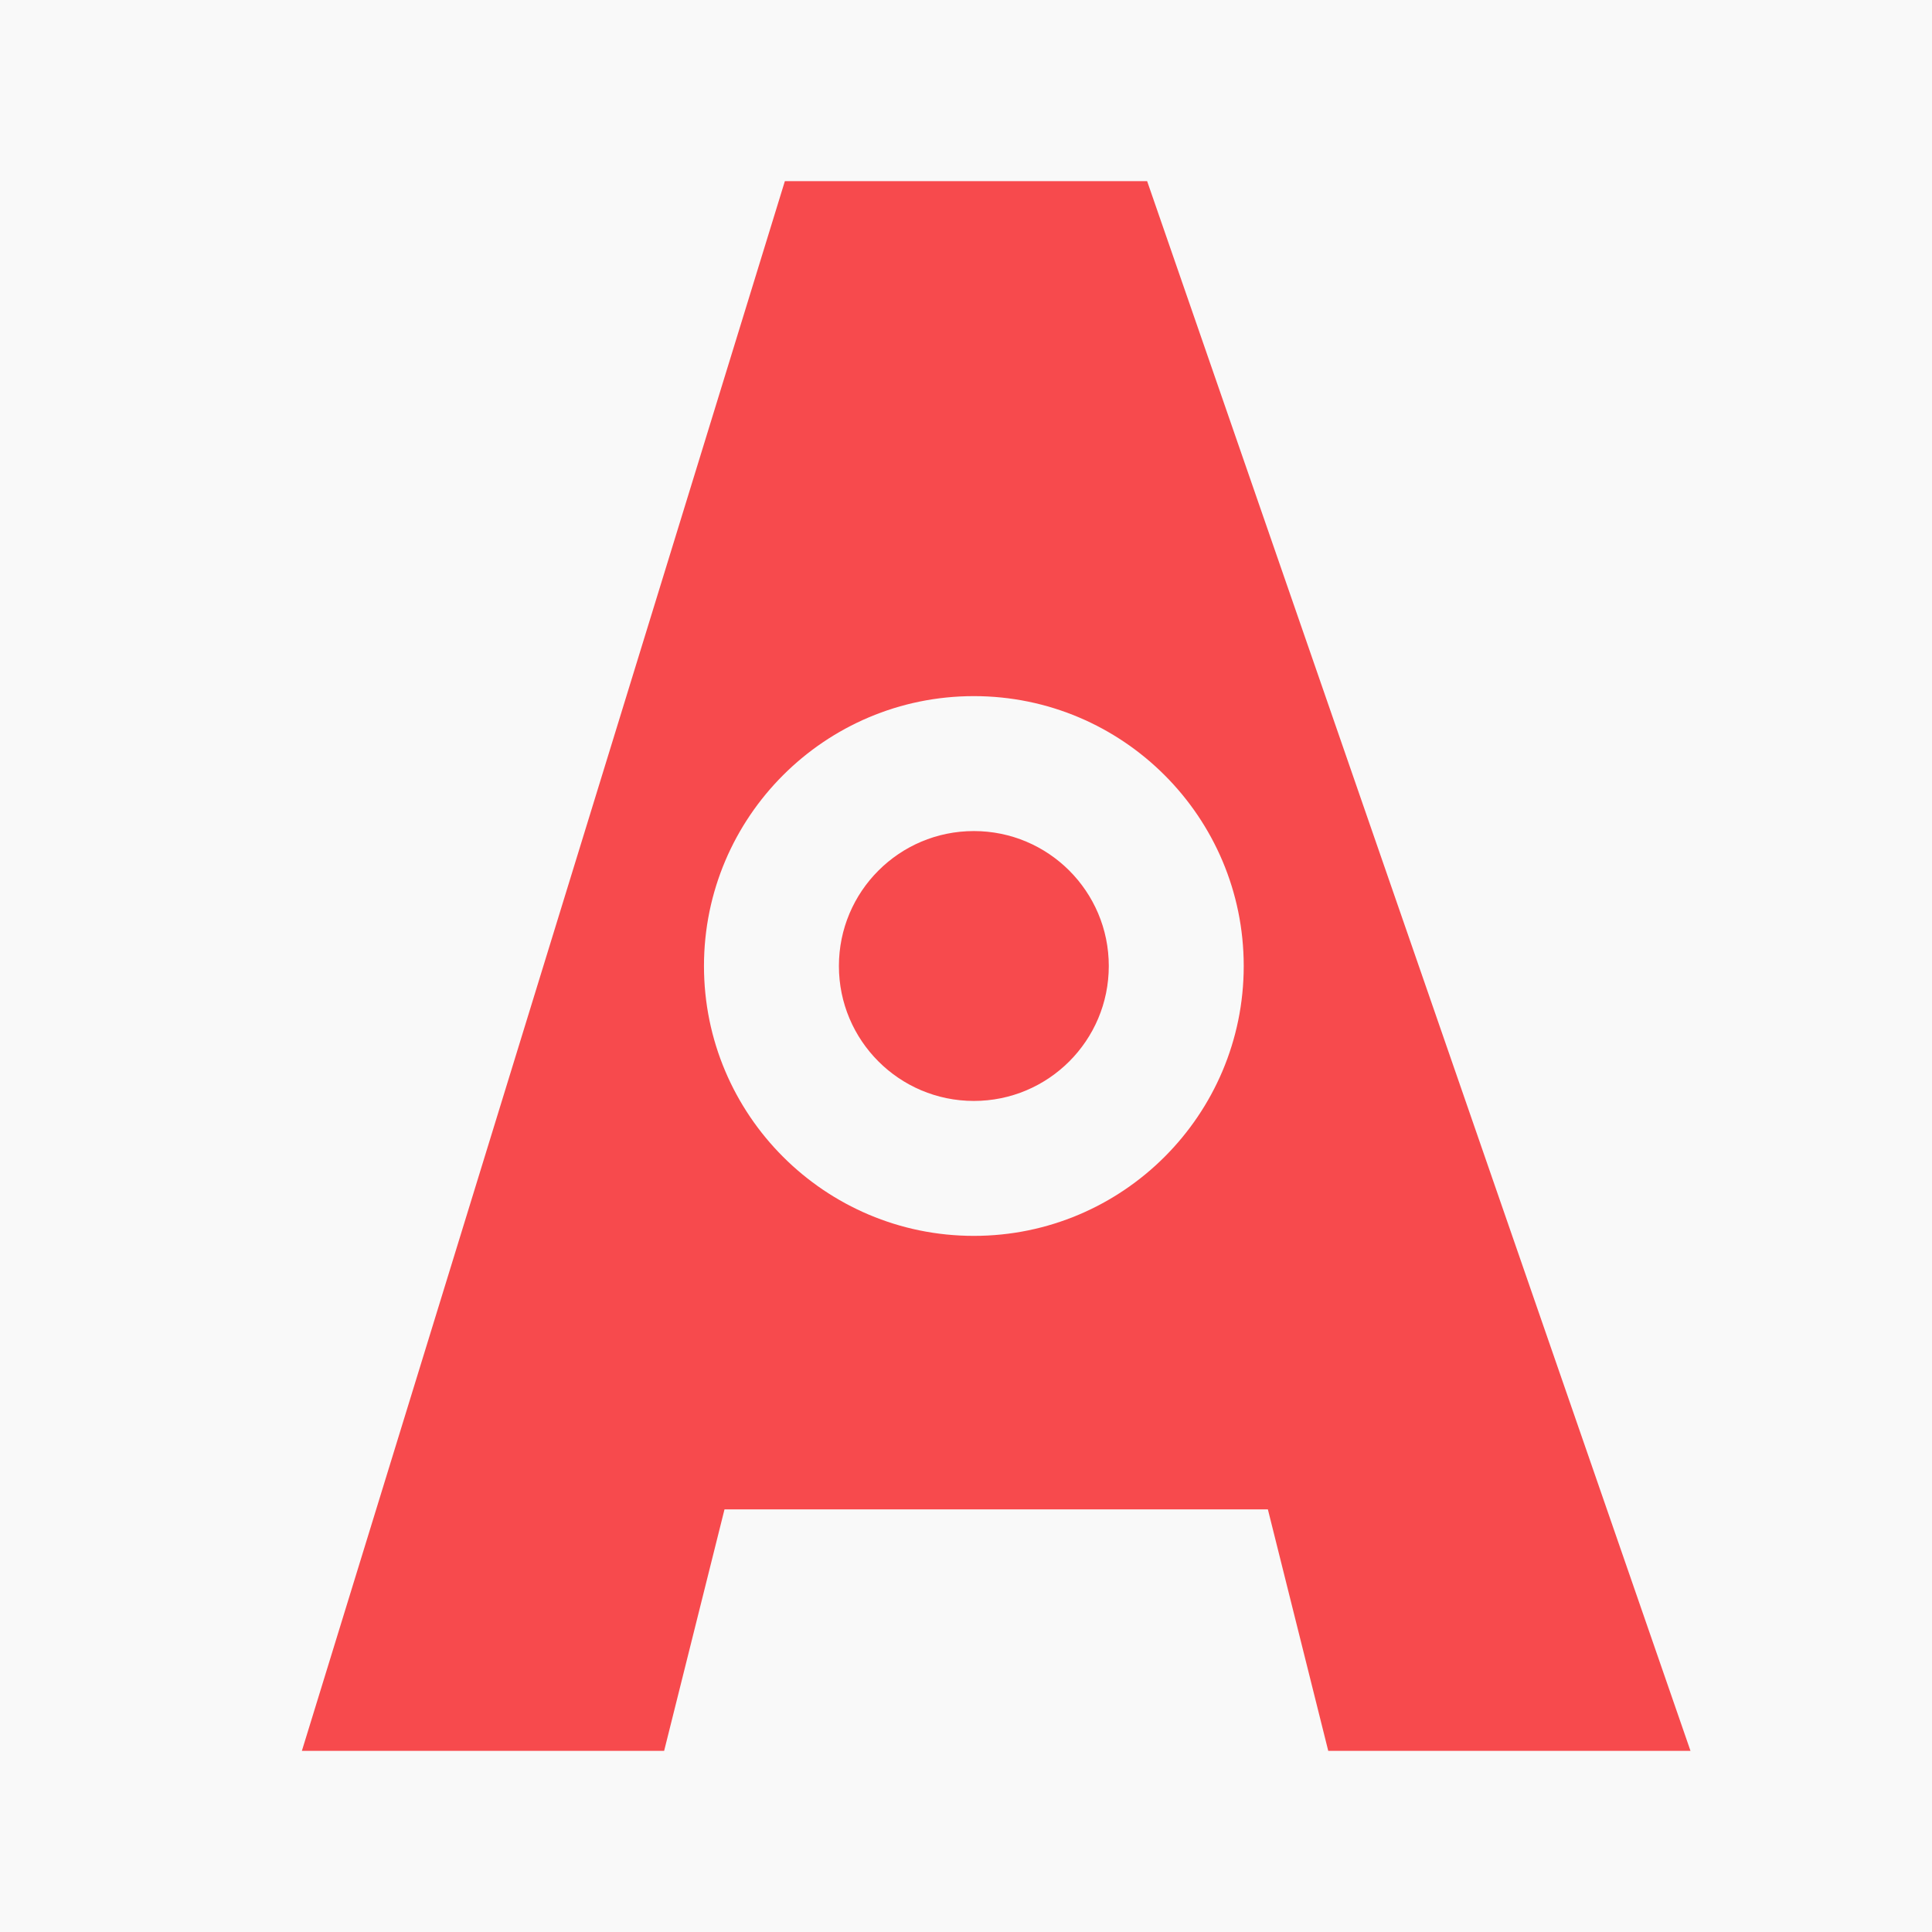 <svg xmlns="http://www.w3.org/2000/svg" style="isolation:isolate" viewBox="0 0 32 32" width="32" height="32"><rect x="0" y="0" width="32" height="32" fill="#333333" stroke="none"/><defs><clipPath id="a"><path d="M0 0h32v32H0z"/></clipPath></defs><g clip-path="url(#a)"><path fill="#F9F9F9" d="M0 0h32v32H0z"/><path d="M13 3l6 0c0 0 0 0 0 0l9 26-6 0-1-4-9 0c0 0 0 0-1 4l-6 0L13 3zm-1.34 13
c0-2.467 2.003-4.47 4.47-4.47 2.467 0 4.47 2.003 4.47 4.47 0 2.467-2.003 4.47-4.47 4.47-2.467 0-4.47-2.003-4.47-4.47zm2.235 0c0-1.234 1-2.235 2.235-2.235 1.234 0 2.235 1 2.235 2.235 0 1.234-1 2.235-2.235 2.235-1.234 0-2.235-1-2.235-2.235z" fill-rule="evenodd" fill="#F74A4D"/></g></svg>
